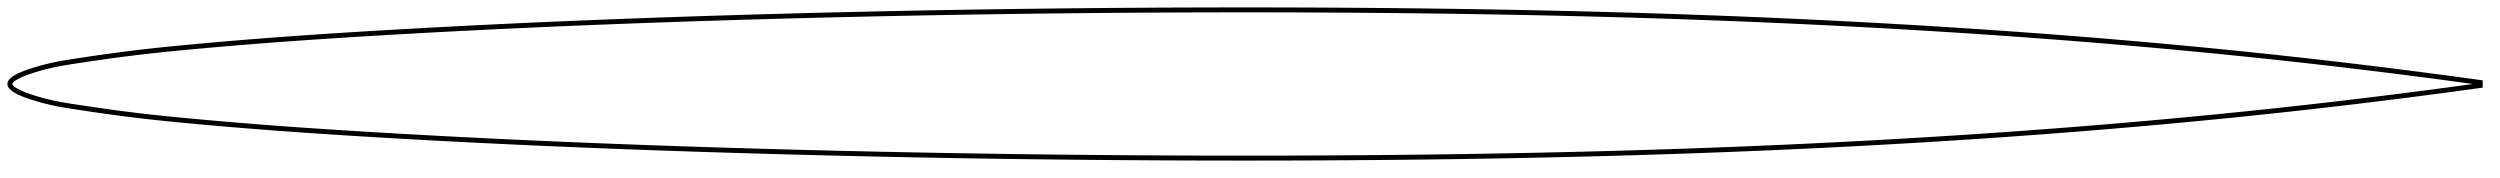 <?xml version="1.0" encoding="utf-8" ?>
<svg baseProfile="full" height="71.999" version="1.1" width="1011.989" xmlns="http://www.w3.org/2000/svg" xmlns:ev="http://www.w3.org/2001/xml-events" xmlns:xlink="http://www.w3.org/1999/xlink"><defs /><polygon fill="none" points="1003.989,33.399 1001.323,33.03 998.095,32.587 994.686,32.123 991.073,31.636 987.233,31.124 983.14,30.585 978.765,30.015 974.078,29.414 969.055,28.778 963.676,28.108 957.941,27.406 951.898,26.68 945.916,25.975 940.069,25.299 934.28,24.642 928.492,23.998 922.661,23.362 916.753,22.73 910.746,22.101 904.633,21.475 898.535,20.863 892.515,20.273 886.553,19.701 880.632,19.145 874.738,18.604 868.858,18.076 862.981,17.561 857.099,17.056 851.203,16.562 845.286,16.078 839.343,15.603 833.37,15.137 827.362,14.68 821.319,14.232 815.24,13.793 809.127,13.362 802.981,12.941 796.812,12.53 790.652,12.13 784.508,11.743 778.374,11.368 772.246,11.003 766.122,10.65 759.996,10.307 753.868,9.975 747.735,9.652 741.594,9.34 735.445,9.038 729.287,8.746 723.118,8.463 716.939,8.19 710.759,7.926 704.587,7.673 698.422,7.431 692.263,7.197 686.107,6.974 679.954,6.76 673.802,6.555 667.651,6.359 661.5,6.172 655.348,5.994 649.194,5.825 643.037,5.663 636.879,5.51 630.717,5.366 624.552,5.229 618.384,5.1 612.214,4.979 606.04,4.865 599.864,4.76 593.686,4.661 587.507,4.57 581.326,4.486 575.144,4.409 568.962,4.339 562.78,4.276 556.597,4.22 550.415,4.17 544.232,4.127 538.05,4.091 531.868,4.06 525.687,4.036 519.507,4.018 513.326,4.006 507.146,4 500.967,4.0 494.787,4.005 488.607,4.016 482.428,4.033 476.248,4.055 470.068,4.083 463.887,4.117 457.707,4.156 451.526,4.2 445.345,4.251 439.164,4.307 432.982,4.368 426.801,4.435 420.62,4.507 414.439,4.585 408.259,4.669 402.079,4.758 395.9,4.852 389.723,4.952 383.546,5.057 377.371,5.168 371.197,5.284 365.024,5.406 358.852,5.533 352.681,5.666 346.511,5.804 340.342,5.948 334.172,6.097 328.003,6.252 321.832,6.413 315.661,6.579 309.487,6.751 303.311,6.929 297.133,7.113 290.95,7.302 284.765,7.498 278.583,7.7 272.405,7.908 266.232,8.122 260.063,8.343 253.896,8.571 247.732,8.805 241.569,9.046 235.405,9.295 229.24,9.551 223.071,9.814 216.897,10.086 210.716,10.366 204.54,10.653 198.376,10.949 192.227,11.251 186.092,11.562 179.969,11.88 173.853,12.207 167.739,12.542 161.618,12.887 155.48,13.242 149.316,13.608 143.178,13.983 137.087,14.366 131.035,14.76 125.009,15.166 118.988,15.587 112.941,16.026 106.831,16.488 100.699,16.971 94.702,17.462 88.813,17.963 82.931,18.482 76.908,19.032 71.124,19.582 65.681,20.131 60.314,20.709 54.568,21.379 48.986,22.085 44.418,22.699 40.428,23.26 36.681,23.804 32.844,24.378 28.181,25.095 24.325,25.741 21.133,26.381 16.849,27.44 13.074,28.562 10.981,29.281 9.47,29.861 8.285,30.369 7.322,30.829 6.526,31.257 5.865,31.661 5.319,32.046 4.875,32.418 4.525,32.78 4.264,33.134 4.089,33.482 4.0,33.827 4.0,34.171 4.089,34.517 4.264,34.865 4.525,35.219 4.875,35.58 5.319,35.953 5.865,36.338 6.526,36.742 7.322,37.17 8.285,37.63 9.47,38.138 10.981,38.718 13.074,39.437 16.849,40.559 21.133,41.618 24.325,42.258 28.181,42.903 32.844,43.621 36.681,44.195 40.428,44.739 44.418,45.3 48.986,45.914 54.568,46.62 60.314,47.29 65.681,47.868 71.124,48.417 76.908,48.967 82.931,49.517 88.813,50.036 94.702,50.537 100.699,51.028 106.831,51.511 112.941,51.972 118.988,52.412 125.009,52.833 131.035,53.239 137.087,53.633 143.178,54.016 149.316,54.391 155.48,54.757 161.618,55.112 167.739,55.457 173.853,55.792 179.969,56.119 186.092,56.437 192.227,56.748 198.376,57.05 204.54,57.346 210.716,57.633 216.897,57.913 223.071,58.185 229.24,58.448 235.405,58.704 241.569,58.953 247.732,59.194 253.896,59.428 260.063,59.656 266.232,59.877 272.405,60.091 278.583,60.299 284.765,60.501 290.95,60.696 297.133,60.886 303.311,61.07 309.487,61.248 315.661,61.42 321.832,61.586 328.003,61.747 334.172,61.902 340.342,62.051 346.511,62.195 352.681,62.333 358.852,62.466 365.024,62.593 371.197,62.715 377.371,62.831 383.546,62.942 389.723,63.047 395.9,63.147 402.079,63.241 408.259,63.33 414.439,63.414 420.62,63.492 426.801,63.564 432.982,63.631 439.164,63.692 445.345,63.748 451.526,63.798 457.707,63.843 463.887,63.882 470.068,63.916 476.248,63.944 482.428,63.966 488.607,63.983 494.787,63.994 500.967,63.999 507.146,63.999 513.326,63.992 519.507,63.98 525.687,63.963 531.868,63.938 538.05,63.908 544.232,63.872 550.415,63.829 556.597,63.779 562.78,63.723 568.962,63.66 575.144,63.59 581.326,63.513 587.507,63.429 593.686,63.338 599.864,63.239 606.04,63.133 612.214,63.02 618.384,62.899 624.552,62.77 630.717,62.633 636.879,62.489 643.037,62.336 649.194,62.174 655.348,62.005 661.5,61.827 667.651,61.64 673.802,61.444 679.954,61.239 686.107,61.025 692.263,60.801 698.422,60.568 704.587,60.325 710.759,60.073 716.939,59.809 723.118,59.536 729.287,59.253 735.445,58.961 741.594,58.659 747.735,58.346 753.868,58.024 759.996,57.692 766.122,57.349 772.246,56.996 778.374,56.631 784.508,56.256 790.652,55.869 796.812,55.469 802.981,55.058 809.127,54.637 815.24,54.206 821.319,53.767 827.362,53.319 833.37,52.862 839.343,52.396 845.286,51.921 851.203,51.437 857.099,50.943 862.981,50.438 868.858,49.923 874.738,49.395 880.632,48.854 886.553,48.298 892.515,47.726 898.535,47.136 904.633,46.524 910.746,45.898 916.753,45.269 922.661,44.637 928.492,44.001 934.28,43.357 940.069,42.7 945.916,42.024 951.898,41.319 957.941,40.593 963.676,39.891 969.055,39.221 974.078,38.585 978.765,37.983 983.14,37.414 987.233,36.875 991.073,36.363 994.686,35.876 998.095,35.412 1001.323,34.969 1003.989,34.599" stroke="black" stroke-width="2.0" /></svg>